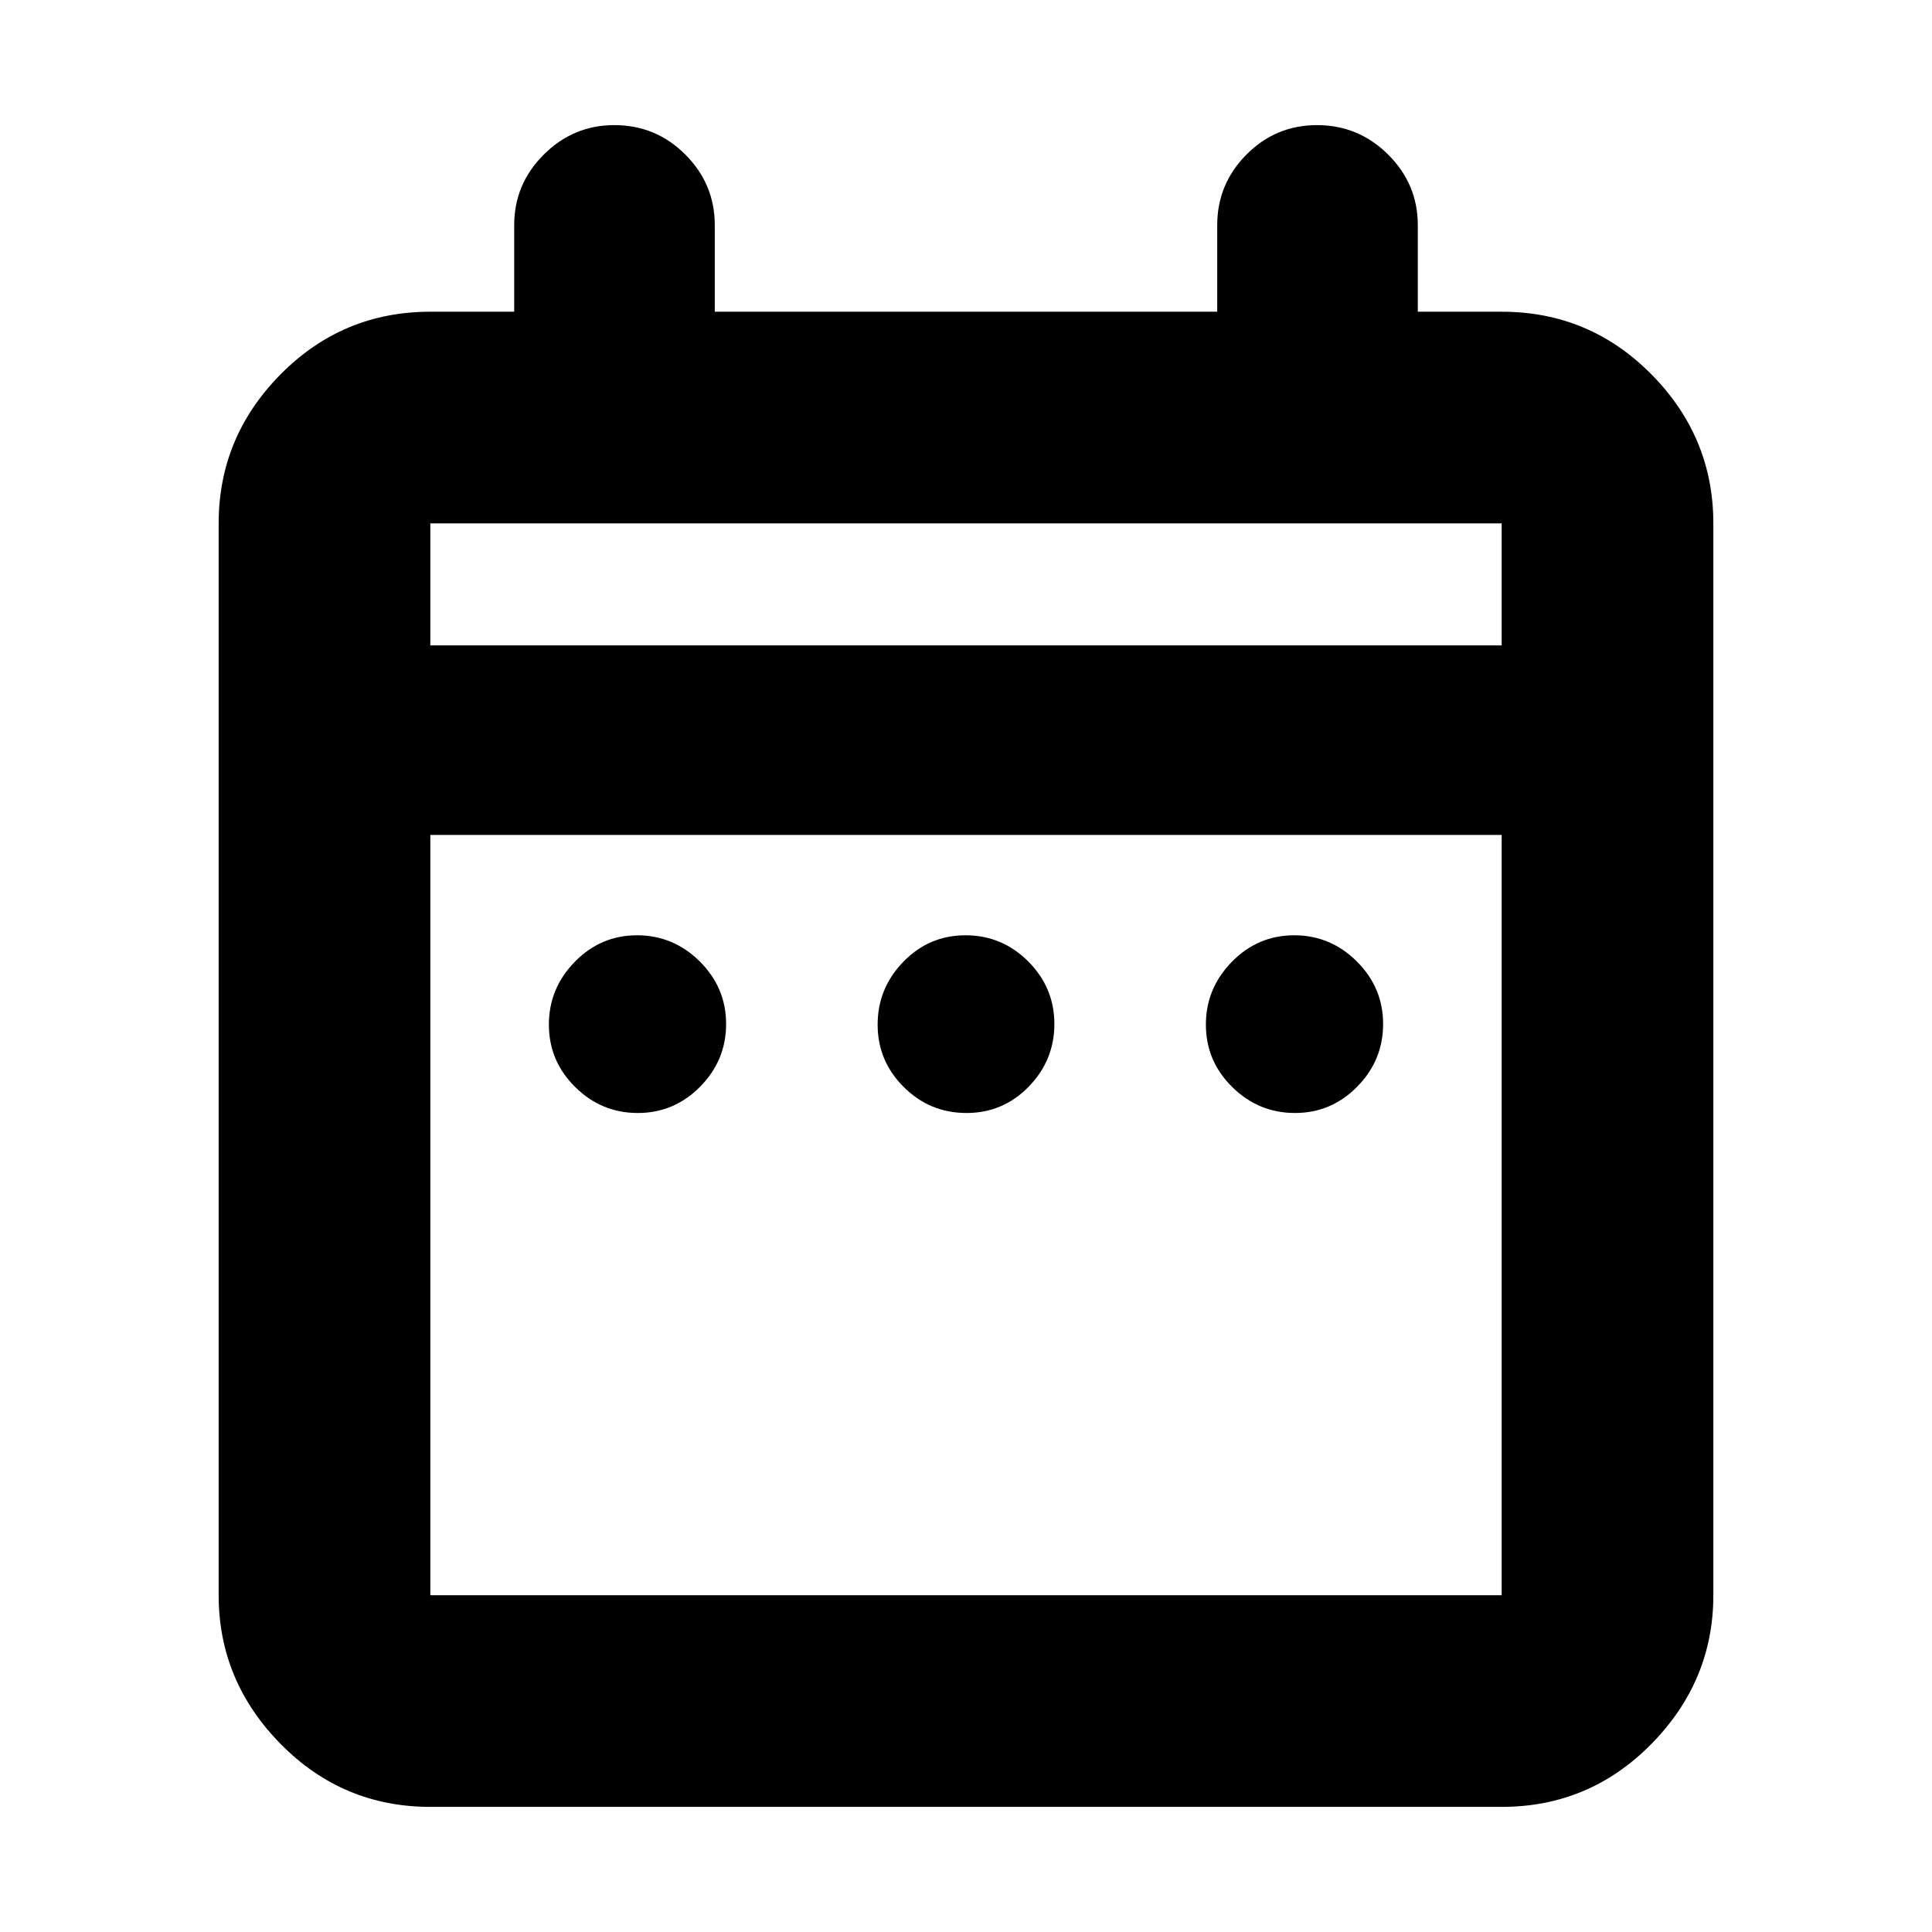 <svg xmlns="http://www.w3.org/2000/svg" height="20" viewBox="0 -960 960 960" width="20"><path d="M316.88-406.96q-18.02 0-31.08-12.9-13.06-12.9-13.06-31.02 0-18.02 12.87-31.2t30.93-13.18q18.07 0 31.17 13 13.09 13.01 13.09 31.07 0 18.07-12.9 31.15-12.9 13.08-31.02 13.08Zm163.35 0q-18.19 0-31.16-12.9-12.98-12.9-12.98-31.02 0-18.02 12.75-31.2t30.93-13.18q18.19 0 31.16 13 12.98 13.01 12.98 31.07 0 18.07-12.75 31.15-12.75 13.08-30.93 13.08Zm163.23 0q-18.07 0-31.17-12.9-13.09-12.9-13.09-31.02 0-18.02 12.9-31.2t31.02-13.18q18.02 0 31.08 13 13.06 13.01 13.06 31.07 0 18.07-12.87 31.15-12.87 13.08-30.93 13.08ZM213.83-62.17q-43.63 0-74.41-31.29-30.77-31.29-30.77-73.89v-532.58q0-42.93 30.77-74.06 30.78-31.12 74.41-31.12h41.67v-43q0-20.44 14.7-35.08 14.69-14.64 35.05-14.64 20.68 0 35.3 14.64 14.62 14.64 14.62 35.08v43h249.66v-43q0-20.44 14.52-35.08 14.53-14.64 35.1-14.64t35.31 14.64q14.74 14.64 14.74 35.08v43h41.67q43.63 0 74.41 31.12 30.77 31.13 30.77 74.06v532.58q0 42.6-30.77 73.89-30.78 31.29-74.41 31.29H213.83Zm0-105.18h532.34v-377.78H213.83v377.78Zm0-471.95h532.34v-60.63H213.83v60.63Zm0 0v-60.63 60.63Z"/></svg>